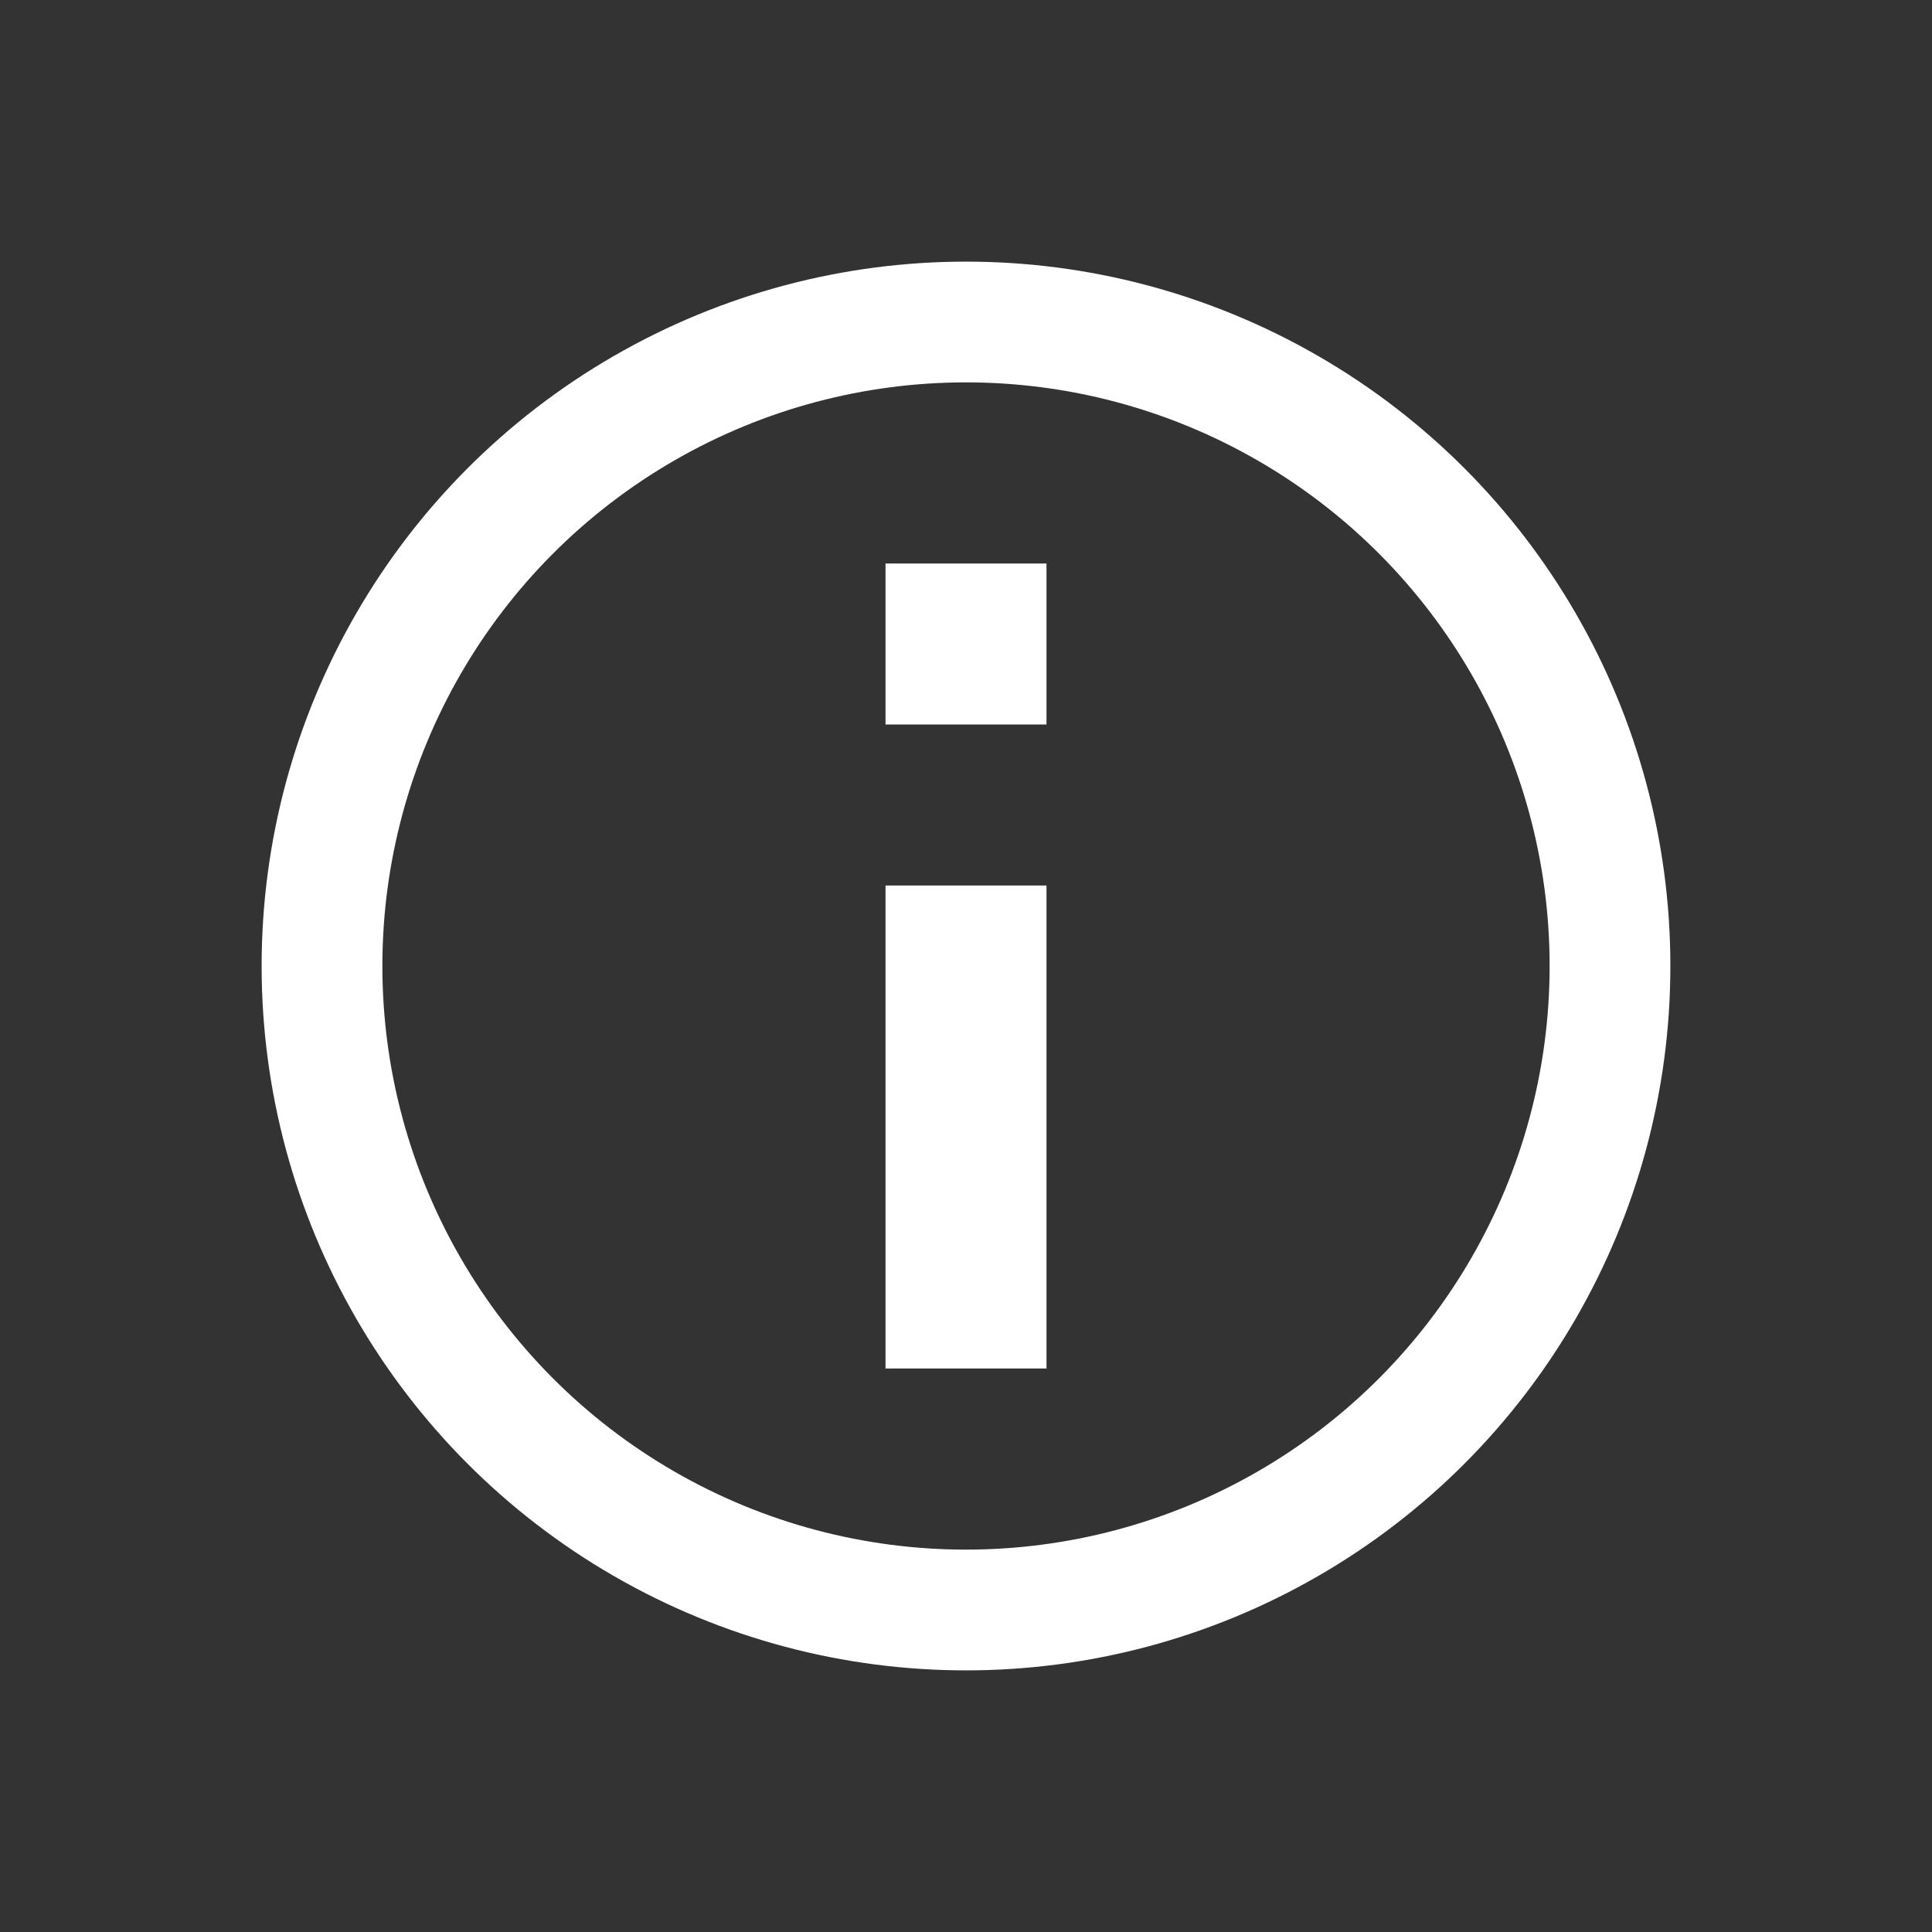 <svg width="24" height="24" viewBox="0 0 24 24" fill="none" xmlns="http://www.w3.org/2000/svg">
	<rect x="0" y="0" width="24" height="24" fill="#333333" stroke="none"/>
	<circle cx="12" cy="12" r="8" stroke="#fff" stroke-width="1.5"/>
	<path fill="#fff" d="M11 11h2v6h-2zM11 7h2v2h-2z"/>
</svg>
